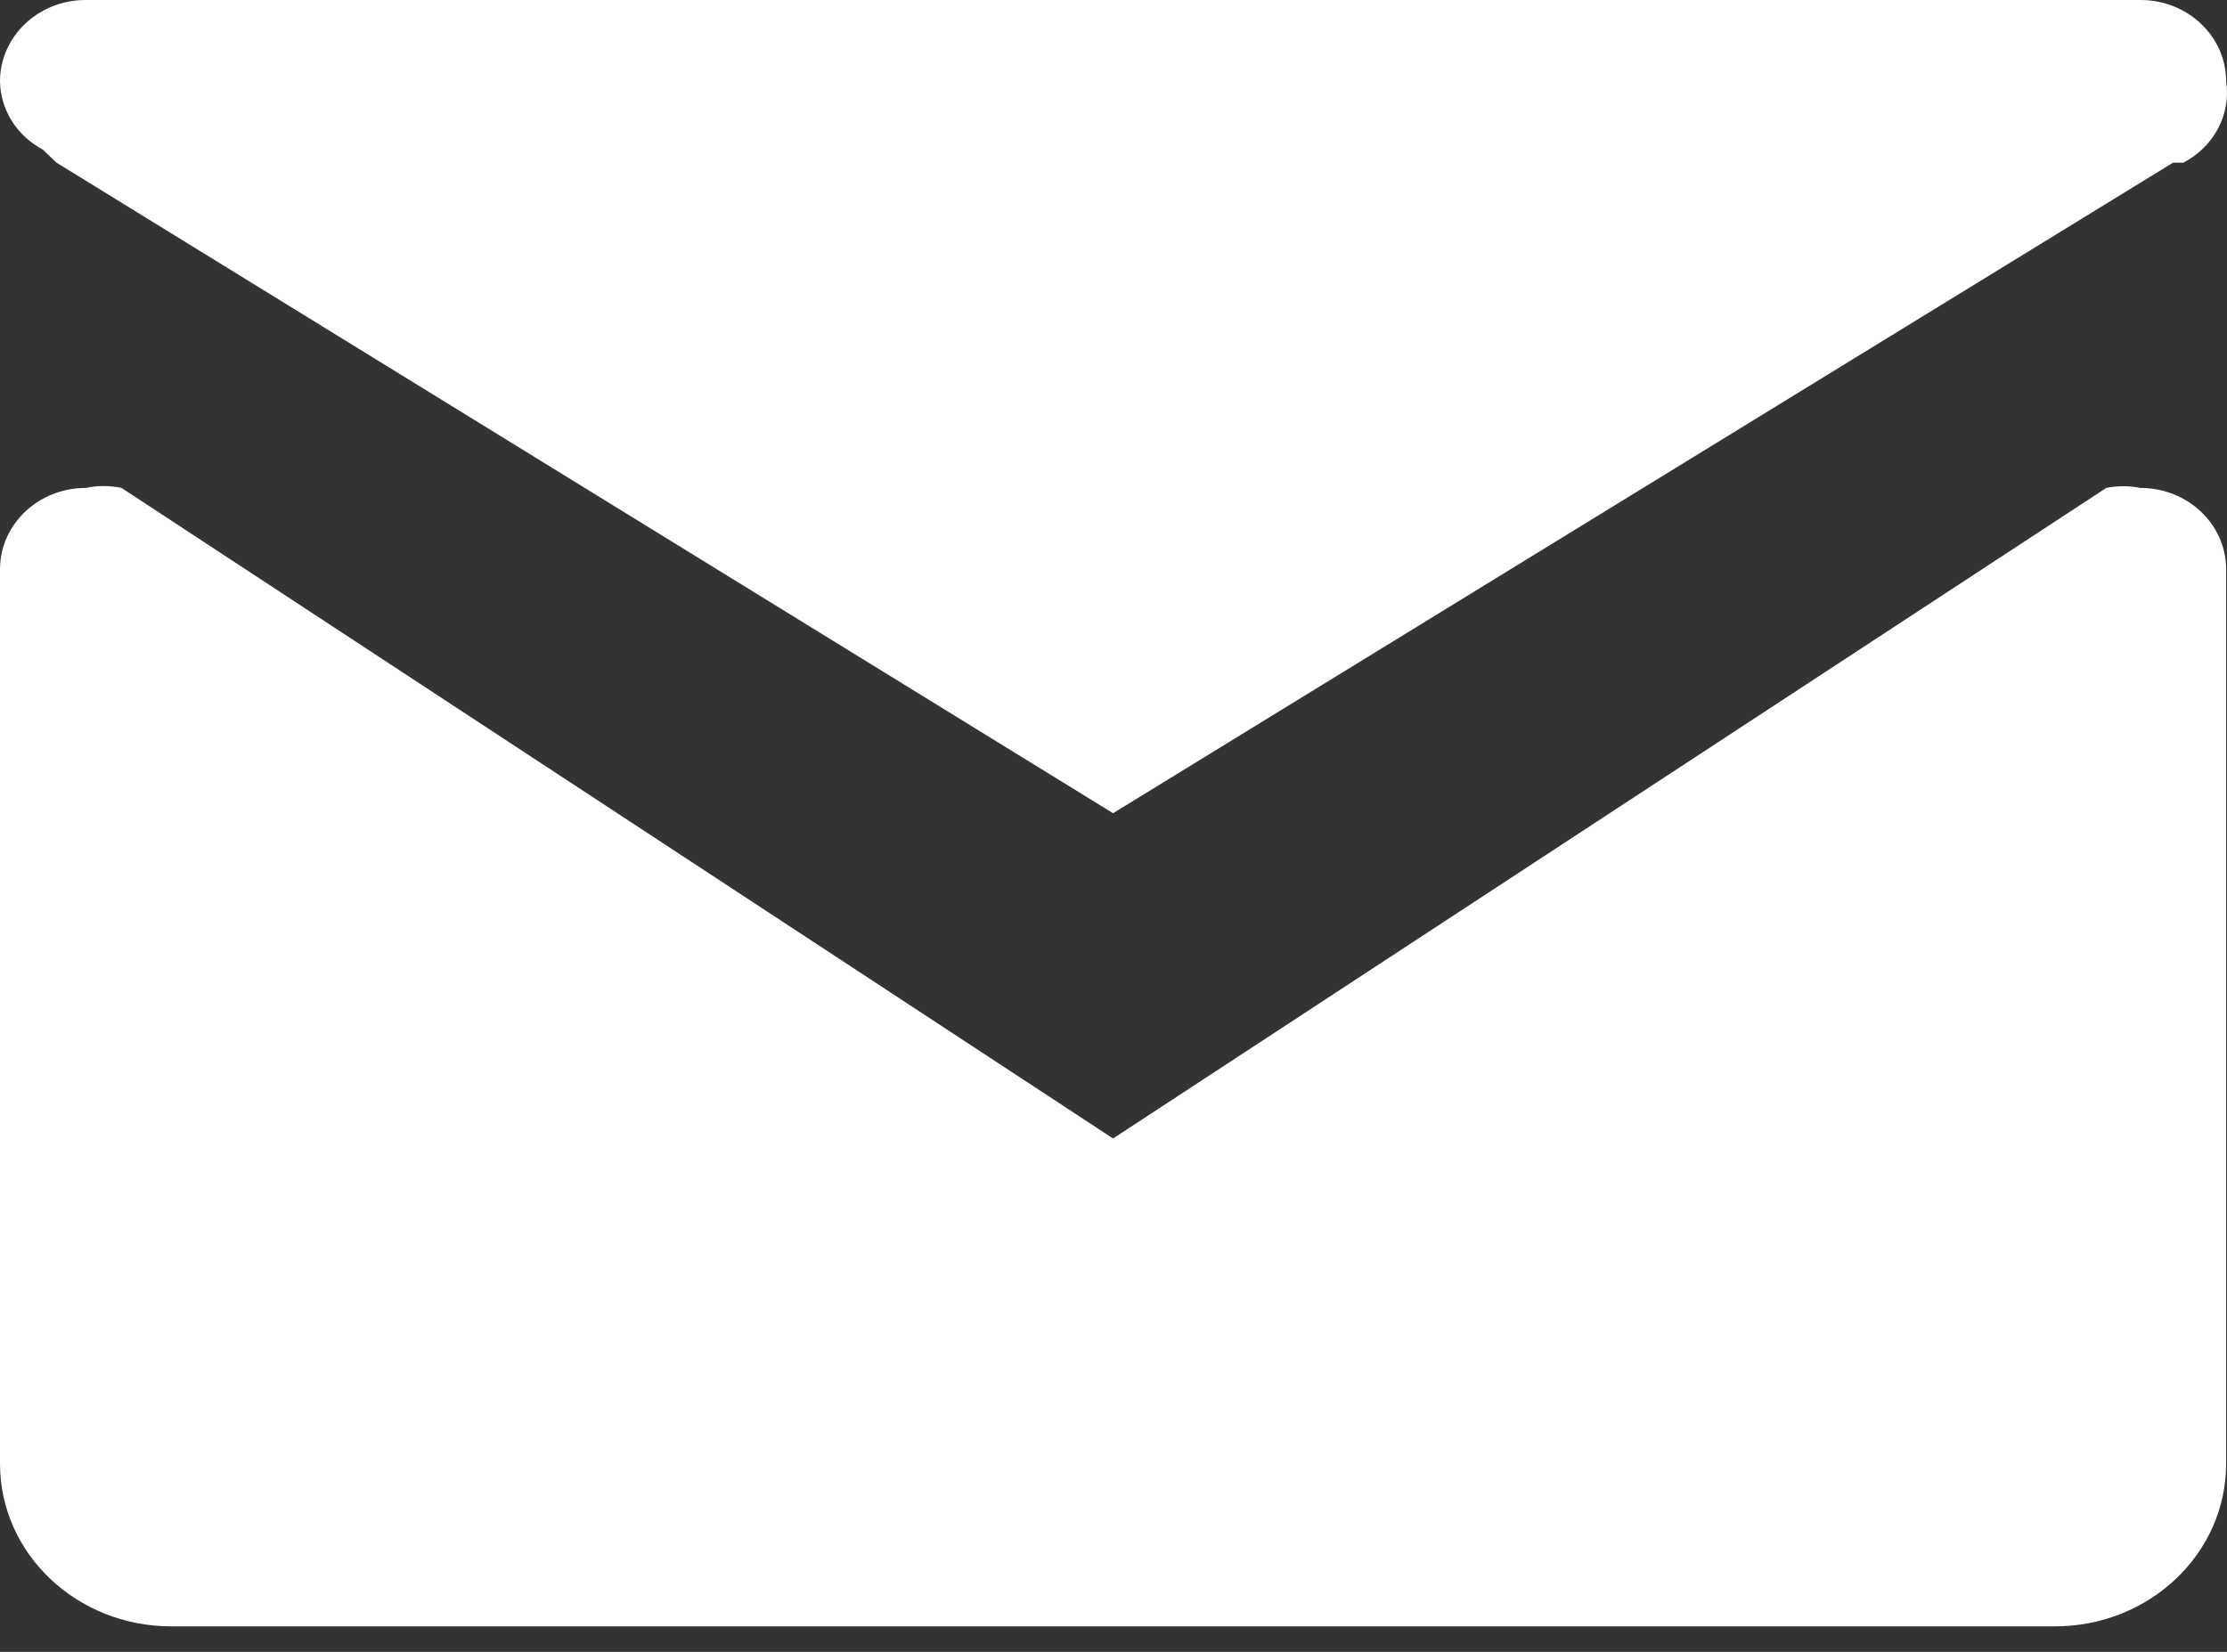 <svg width="31" height="23" viewBox="0 0 31 23" fill="none" xmlns="http://www.w3.org/2000/svg">
<rect x="0" y="0" width="31" height="23" fill="#333333" stroke="none"/>
<path d="M30.988 7.926V20.381C30.988 21.632 29.921 22.645 28.604 22.645H2.384C1.067 22.645 0 21.632 0 20.381V7.926C0 7.301 0.534 6.794 1.192 6.794C1.357 6.759 1.527 6.759 1.692 6.794L15.494 15.852L29.319 6.794C29.477 6.762 29.639 6.762 29.796 6.794C30.454 6.794 30.988 7.301 30.988 7.926ZM0.596 2.083L0.787 2.265L15.494 11.323L30.249 2.265H30.392C30.82 2.042 31.058 1.591 30.988 1.132C30.988 0.507 30.454 0 29.796 0H1.192C0.534 0 0 0.507 0 1.132C0.006 1.527 0.233 1.89 0.596 2.083Z" fill="white"/>
</svg>
